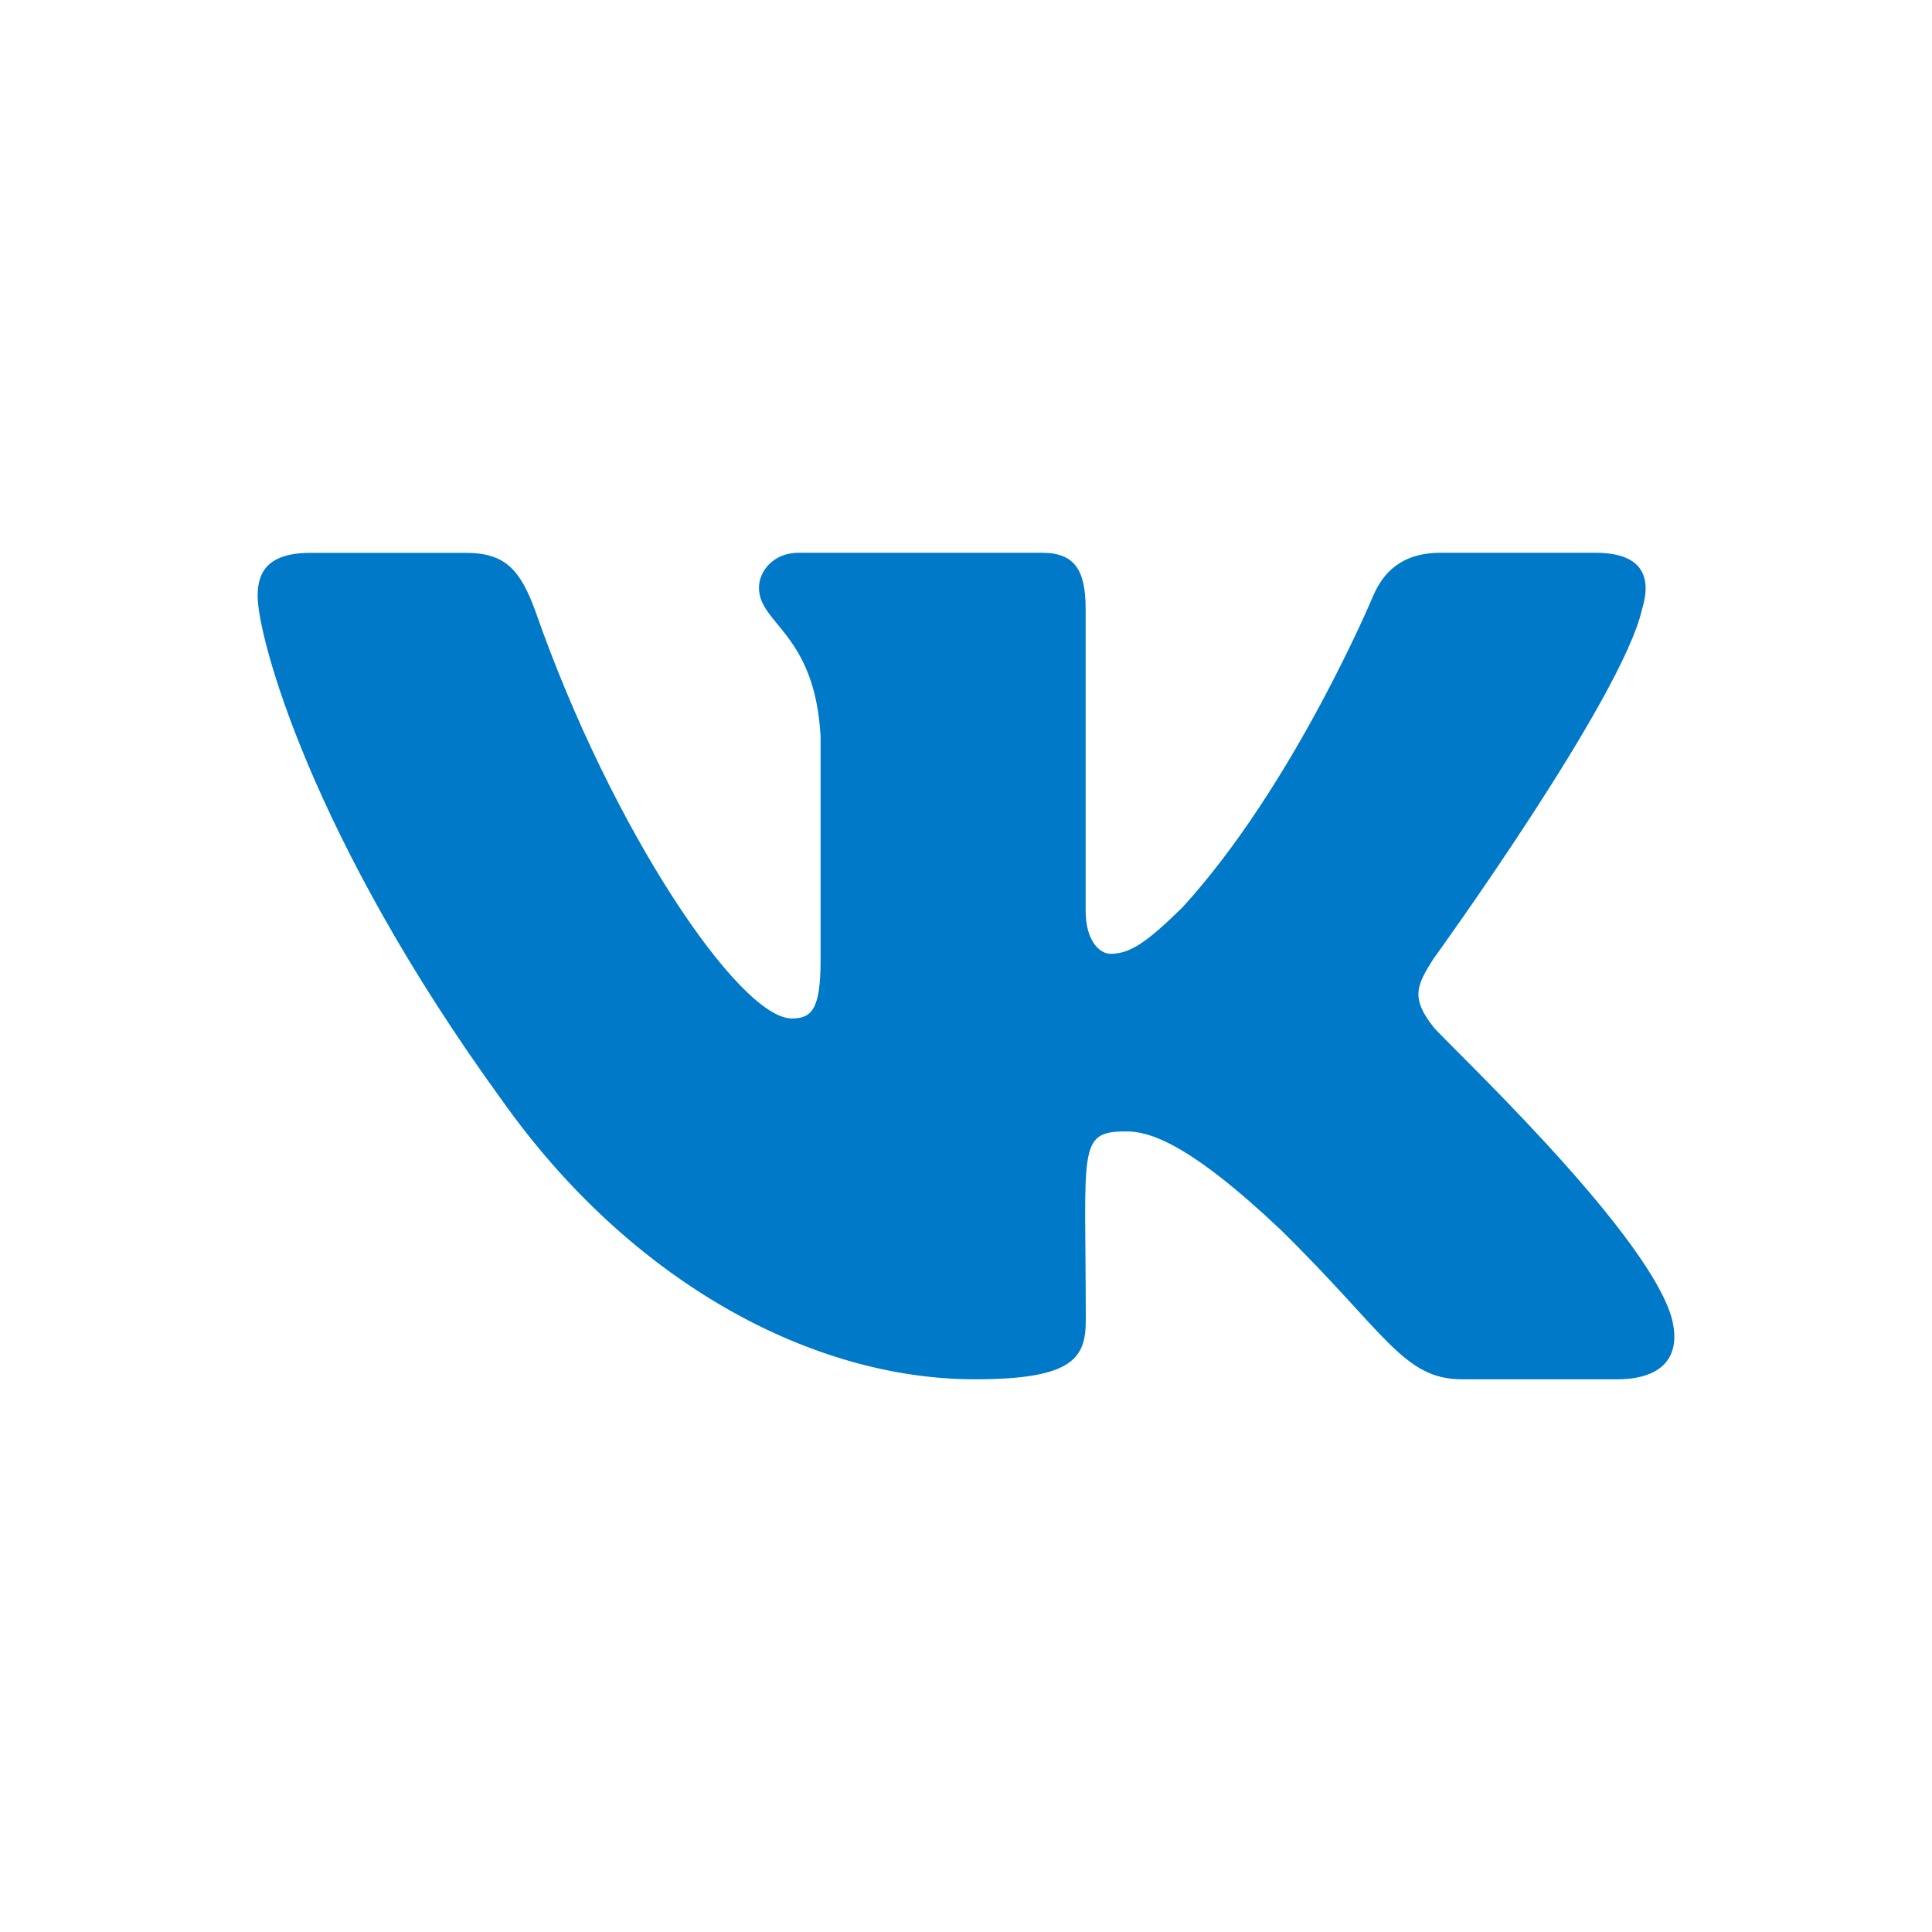 <svg width="26" height="26" viewBox="0 0 26 26" fill="none" xmlns="http://www.w3.org/2000/svg">
<rect width="26" height="26" fill="white"/>
<g clip-path="url(#clip0)">
<path d="M19.288 13.817C18.98 13.428 19.068 13.255 19.288 12.907C19.292 12.903 21.837 9.387 22.099 8.194L22.1 8.193C22.231 7.759 22.1 7.439 21.47 7.439H19.386C18.855 7.439 18.61 7.714 18.479 8.02C18.479 8.02 17.418 10.561 15.916 12.208C15.432 12.684 15.208 12.836 14.943 12.836C14.813 12.836 14.61 12.684 14.61 12.249V8.193C14.61 7.672 14.462 7.439 14.023 7.439H10.745C10.412 7.439 10.214 7.683 10.214 7.909C10.214 8.403 10.965 8.517 11.043 9.907V12.924C11.043 13.585 10.922 13.706 10.656 13.706C9.948 13.706 8.228 11.155 7.209 8.235C7.003 7.669 6.802 7.44 6.267 7.44H4.182C3.587 7.44 3.467 7.714 3.467 8.021C3.467 8.563 4.175 11.257 6.762 14.816C8.486 17.245 10.914 18.562 13.122 18.562C14.45 18.562 14.612 18.269 14.612 17.766C14.612 15.445 14.492 15.226 15.157 15.226C15.465 15.226 15.996 15.378 17.235 16.55C18.652 17.94 18.884 18.562 19.677 18.562H21.762C22.356 18.562 22.657 18.269 22.484 17.693C22.088 16.479 19.409 13.984 19.288 13.817Z" fill="#0079C8"/>
</g>
<defs>
<clipPath id="clip0">
<rect width="19.067" height="19.067" fill="white" transform="translate(3.467 3.467)"/>
</clipPath>
</defs>
</svg>
